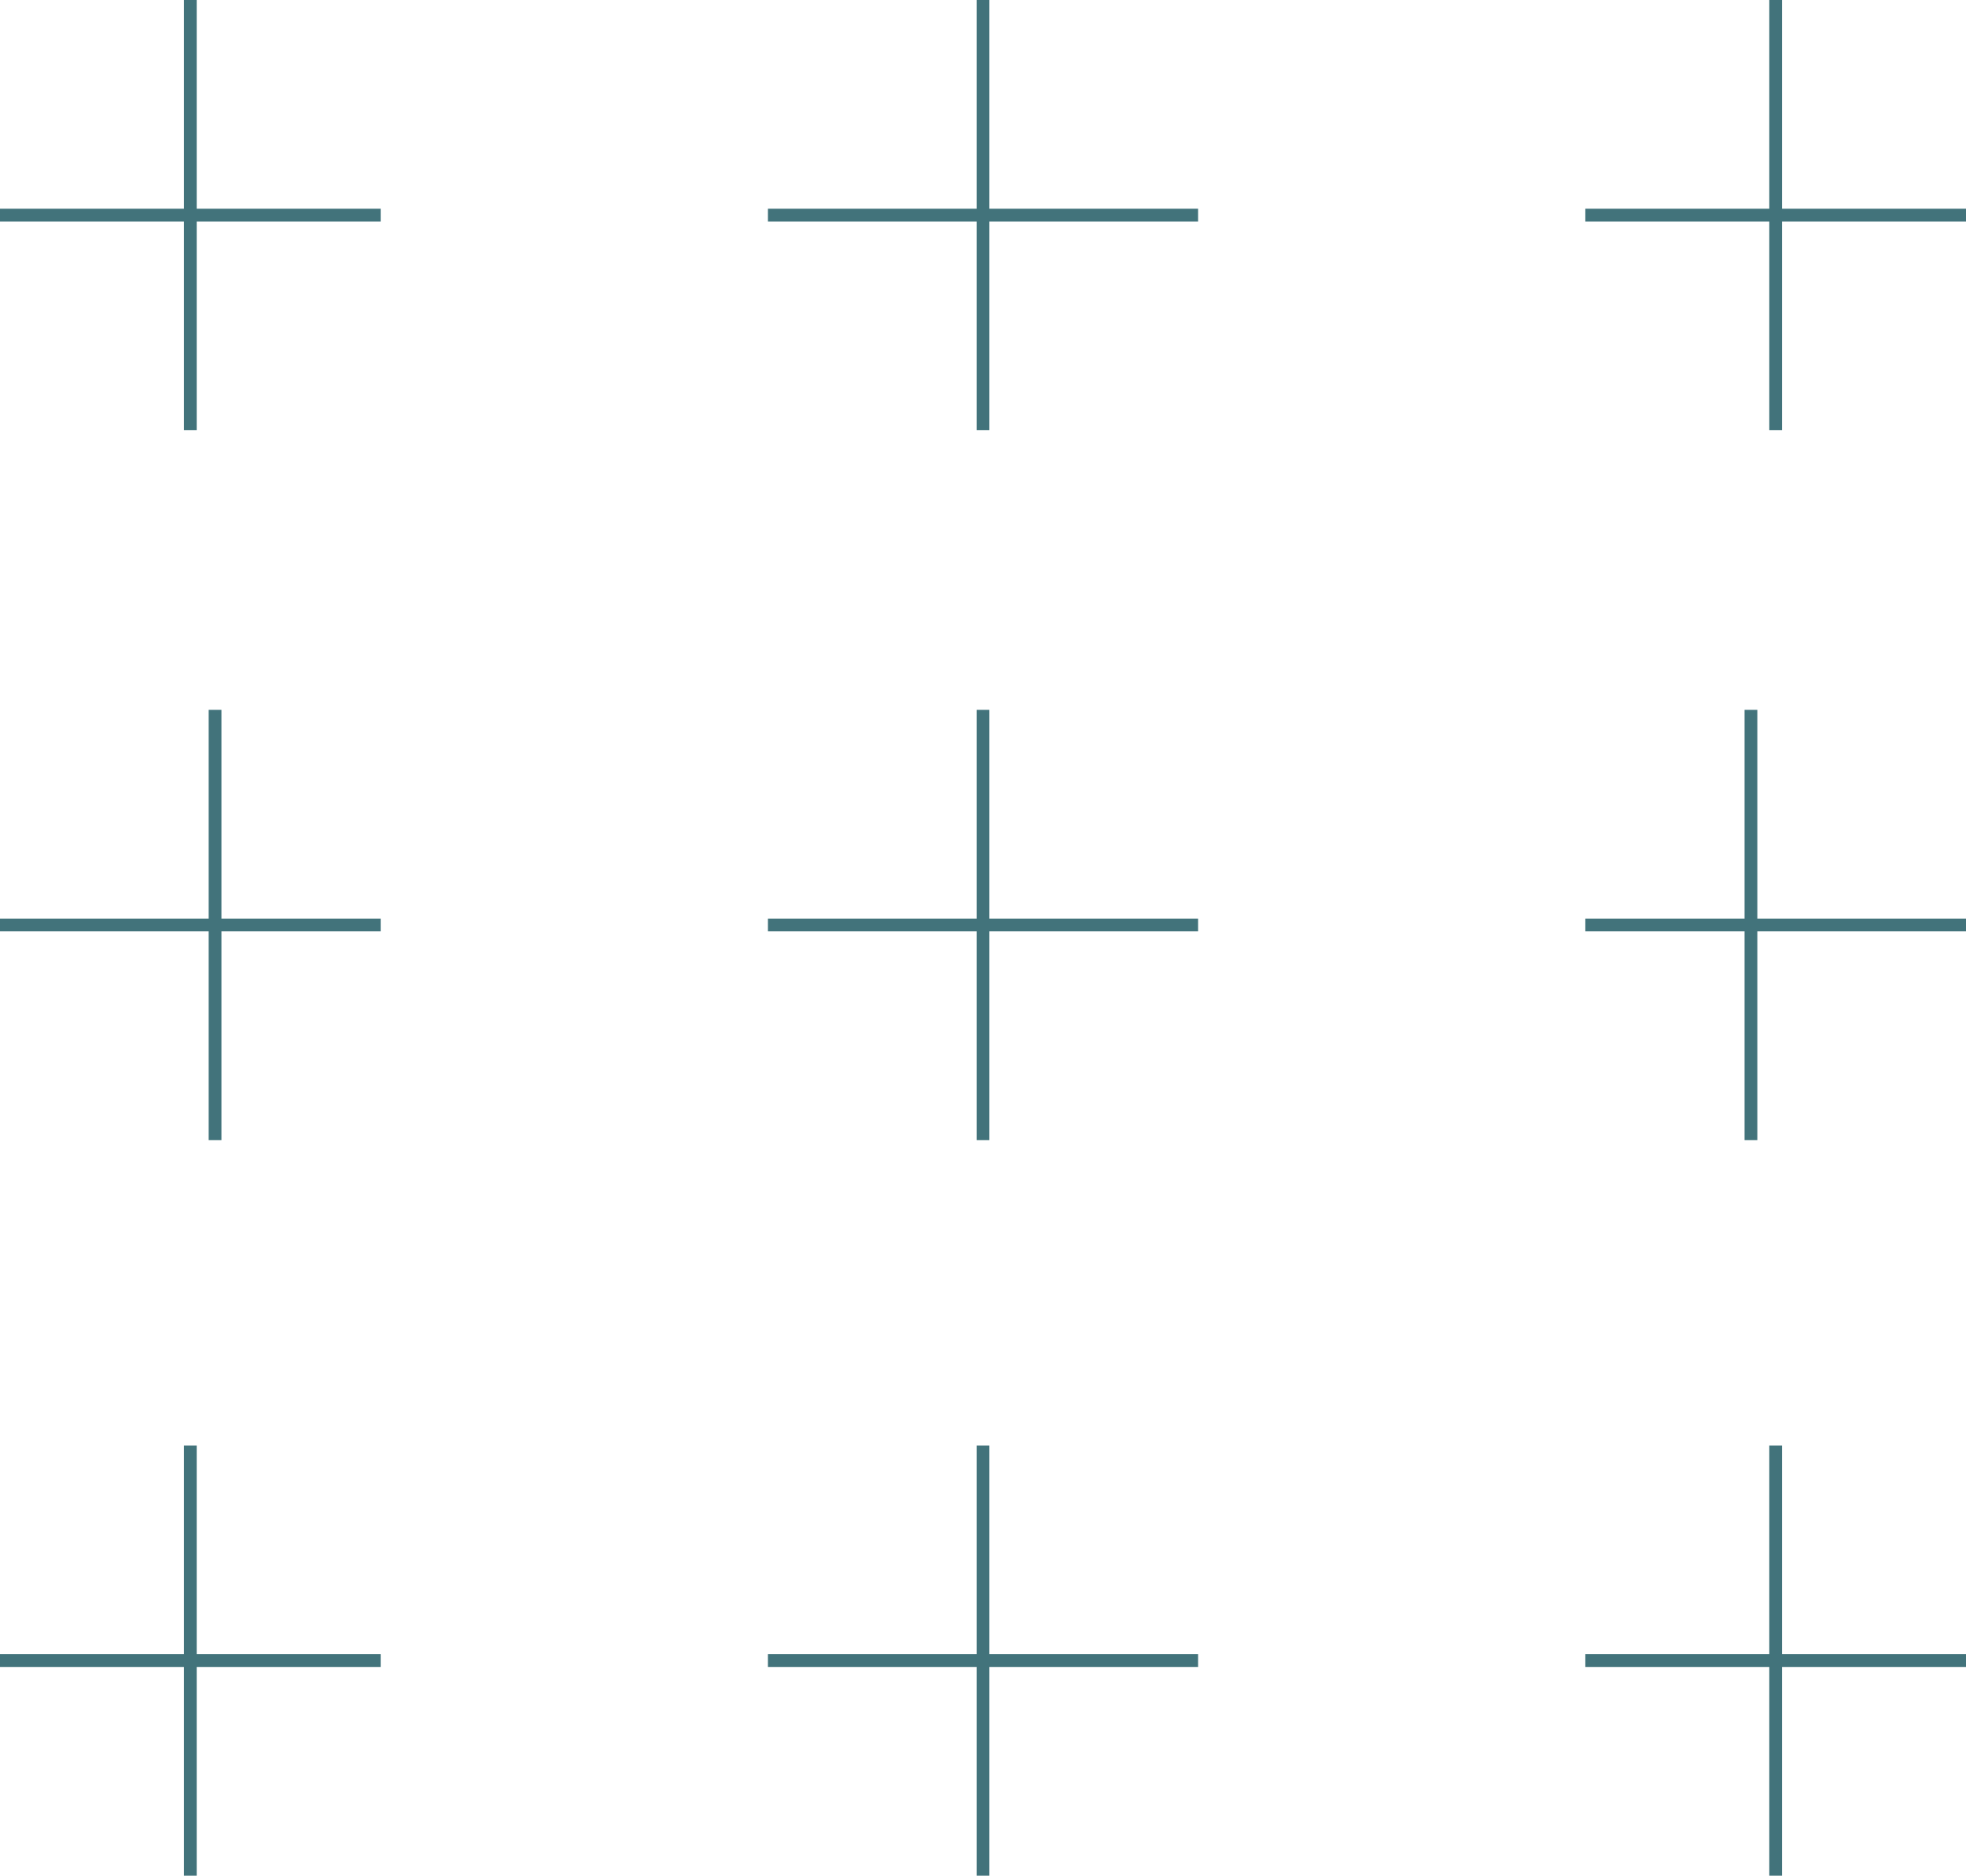 <svg id="Embellishment" xmlns="http://www.w3.org/2000/svg" xmlns:xlink="http://www.w3.org/1999/xlink" width="154.071" height="146.959" viewBox="0 0 154.071 146.959">
  <defs>
    <style>
      .cls-1, .cls-3 {
        fill: none;
        stroke: #42737b;
      }

      .cls-2 {
        clip-path: url(#clip-path);
      }

      .cls-3 {
        stroke-miterlimit: 10;
      }
    </style>
    <clipPath id="clip-path">
      <rect id="Rectangle_32530" data-name="Rectangle 32530" class="cls-1" width="154.071" height="146.959"/>
    </clipPath>
  </defs>
  <g id="Group_48677" data-name="Group 48677">
    <g id="Group_48676" data-name="Group 48676" class="cls-2">
      <line id="Line_312" data-name="Line 312" class="cls-3" y1="33.708" transform="translate(14.916 0)"/>
      <line id="Line_313" data-name="Line 313" class="cls-3" x2="29.833" transform="translate(0 16.854)"/>
      <line id="Line_314" data-name="Line 314" class="cls-3" y1="33.708" transform="translate(77.036 0)"/>
    </g>
  </g>
  <line id="Line_315" data-name="Line 315" class="cls-3" x2="33.708" transform="translate(60.182 16.854)"/>
  <g id="Group_48679" data-name="Group 48679">
    <g id="Group_48678" data-name="Group 48678" class="cls-2">
      <line id="Line_316" data-name="Line 316" class="cls-3" y1="33.708" transform="translate(139.155 0)"/>
      <line id="Line_317" data-name="Line 317" class="cls-3" x2="29.833" transform="translate(124.239 16.854)"/>
    </g>
  </g>
  <line id="Line_318" data-name="Line 318" class="cls-3" y1="33.708" transform="translate(16.854 55.617)"/>
  <g id="Group_48681" data-name="Group 48681">
    <g id="Group_48680" data-name="Group 48680" class="cls-2">
      <line id="Line_319" data-name="Line 319" class="cls-3" x2="29.833" transform="translate(0 72.471)"/>
    </g>
  </g>
  <line id="Line_320" data-name="Line 320" class="cls-3" y1="33.708" transform="translate(77.036 55.617)"/>
  <line id="Line_321" data-name="Line 321" class="cls-3" x2="33.708" transform="translate(60.182 72.471)"/>
  <line id="Line_322" data-name="Line 322" class="cls-3" y1="33.708" transform="translate(137.218 55.617)"/>
  <g id="Group_48683" data-name="Group 48683">
    <g id="Group_48682" data-name="Group 48682" class="cls-2">
      <line id="Line_323" data-name="Line 323" class="cls-3" x2="29.833" transform="translate(124.239 72.471)"/>
      <line id="Line_324" data-name="Line 324" class="cls-3" y1="33.708" transform="translate(14.916 113.251)"/>
      <line id="Line_325" data-name="Line 325" class="cls-3" x2="29.833" transform="translate(0 130.105)"/>
      <line id="Line_326" data-name="Line 326" class="cls-3" y1="33.708" transform="translate(77.036 113.251)"/>
    </g>
  </g>
  <line id="Line_327" data-name="Line 327" class="cls-3" x2="33.708" transform="translate(60.182 130.105)"/>
  <g id="Group_48685" data-name="Group 48685">
    <g id="Group_48684" data-name="Group 48684" class="cls-2">
      <line id="Line_328" data-name="Line 328" class="cls-3" y1="33.708" transform="translate(139.155 113.251)"/>
      <line id="Line_329" data-name="Line 329" class="cls-3" x2="29.833" transform="translate(124.239 130.105)"/>
    </g>
  </g>
</svg>
